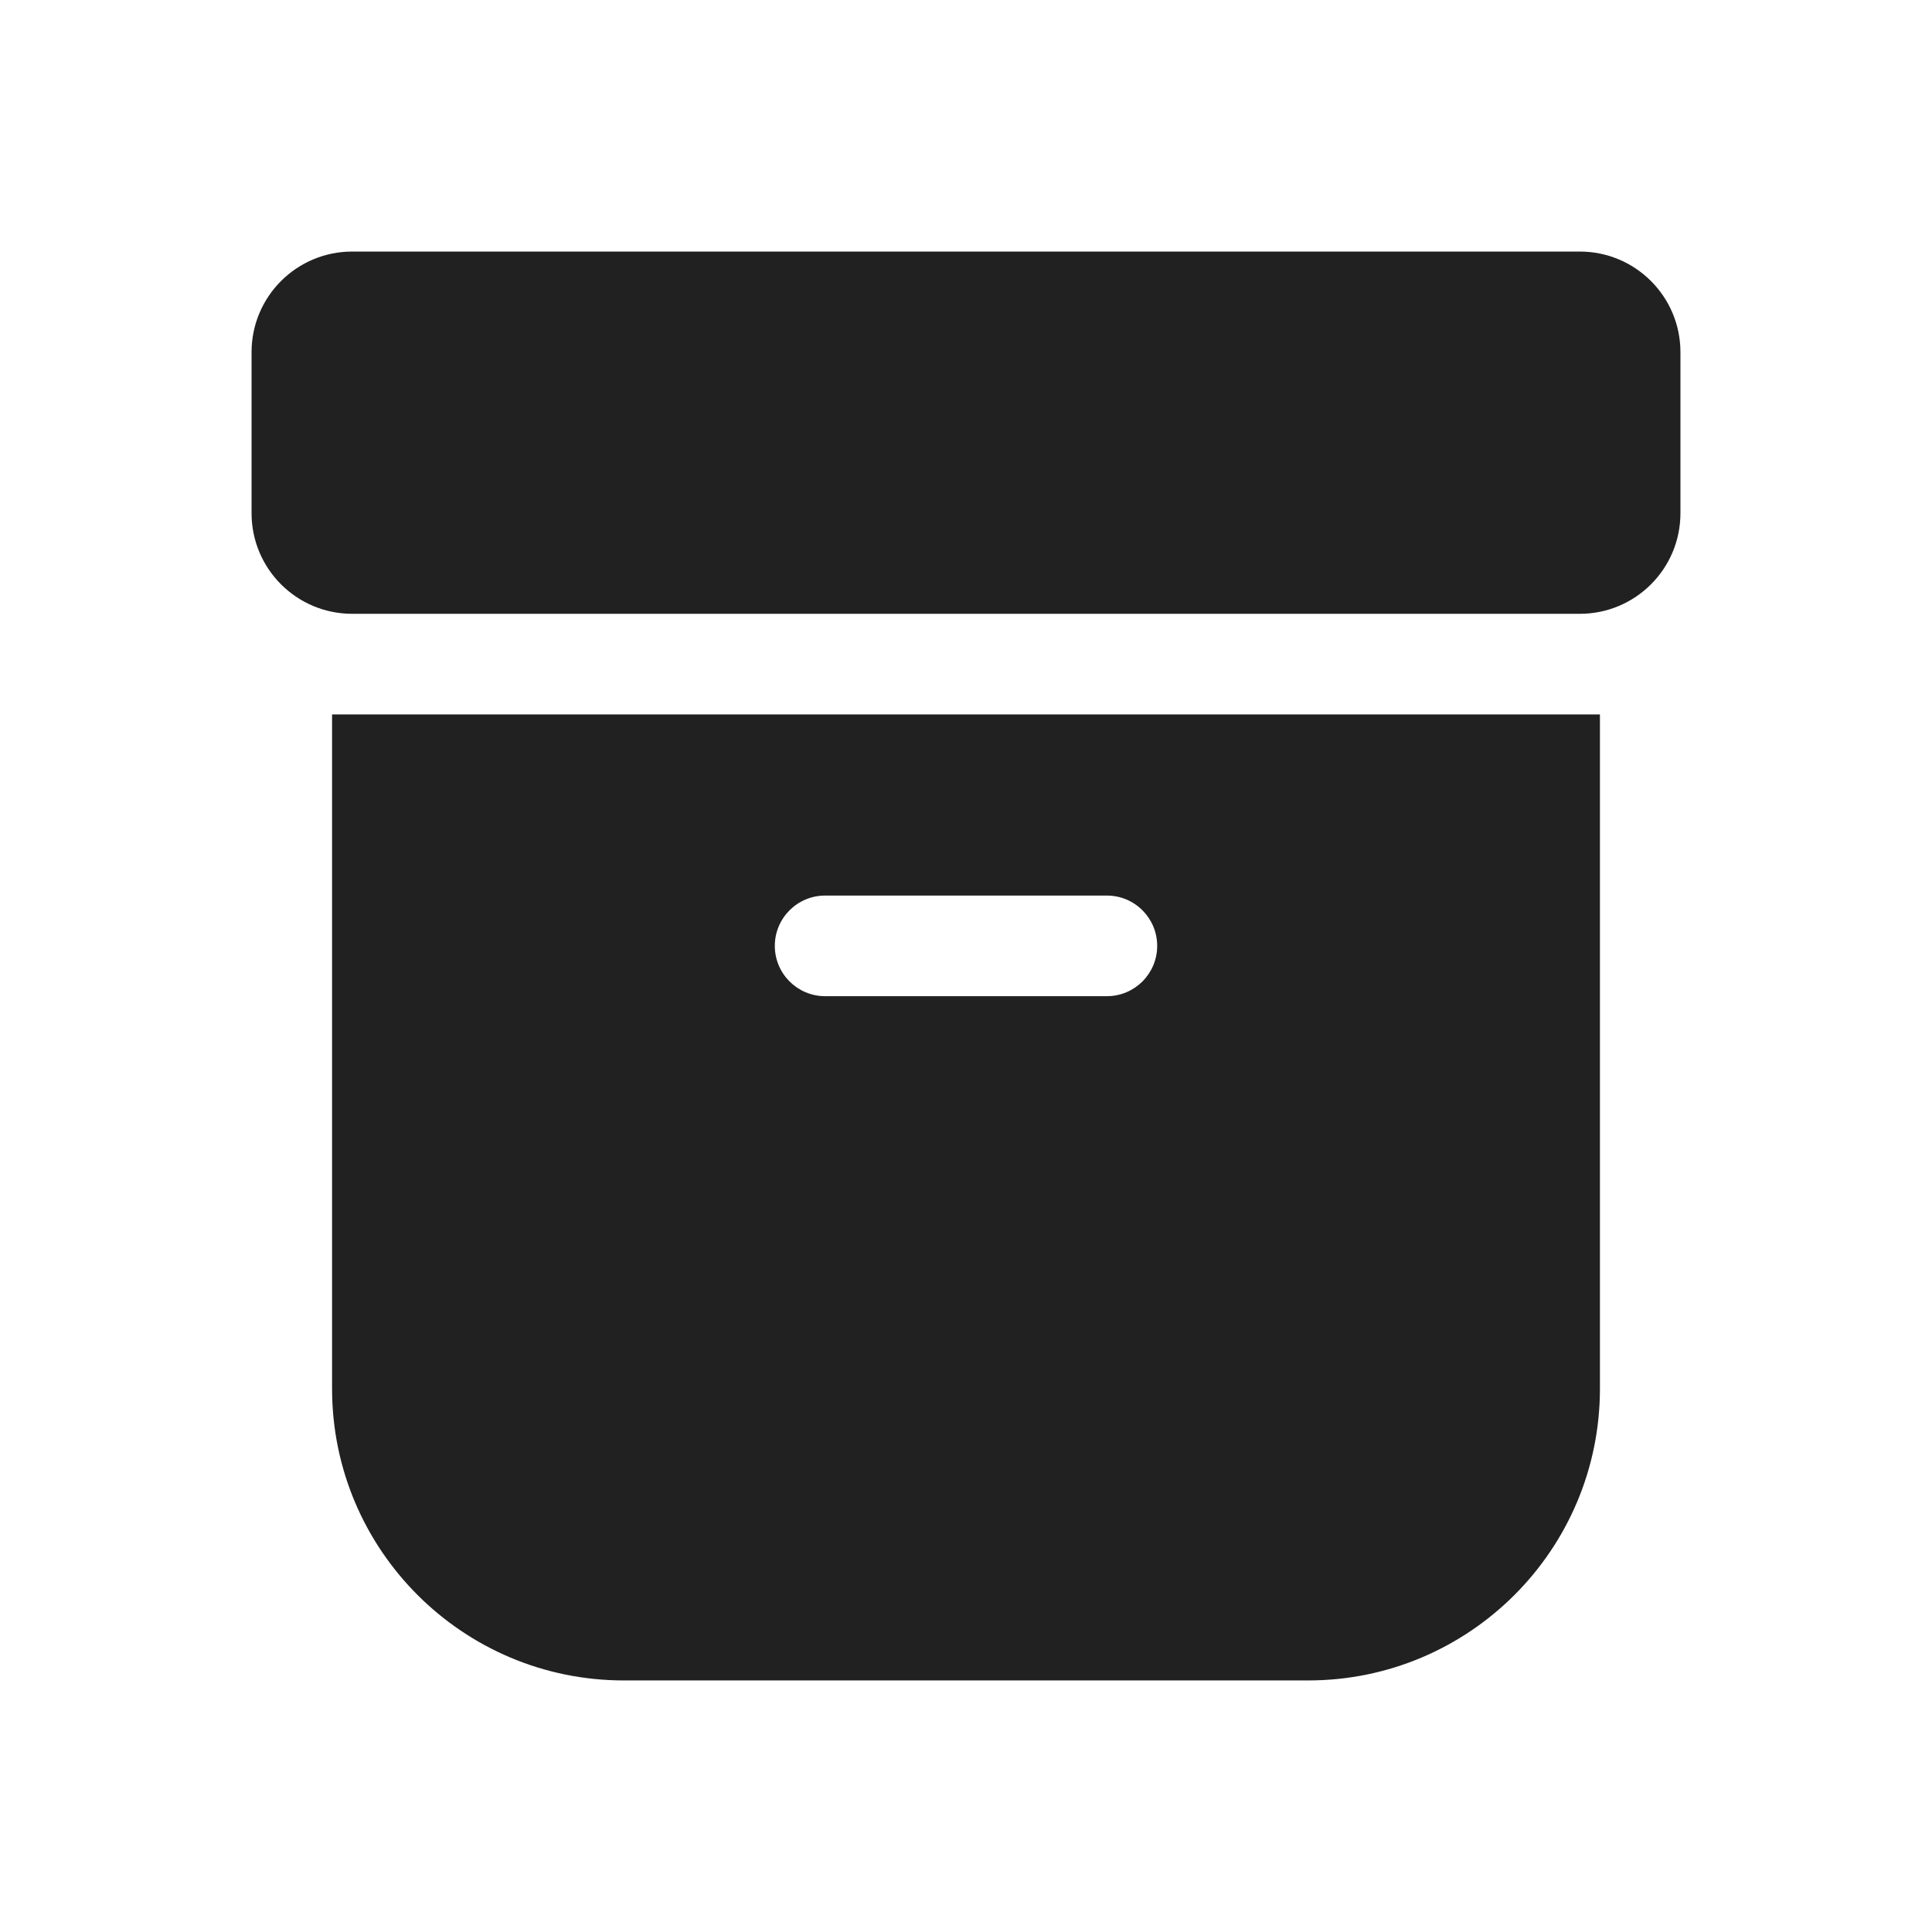 <svg viewBox="0 0 48 48" fill="none" xmlns="http://www.w3.org/2000/svg" height="1em" width="1em">
  <path d="M6.25 8.75C6.25 7.369 7.369 6.25 8.75 6.25H39.25C40.631 6.25 41.75 7.369 41.75 8.75V12.75C41.75 14.131 40.631 15.25 39.25 15.25H8.75C7.369 15.25 6.25 14.131 6.25 12.75V8.75ZM8.25 17.75H39.75V34.5C39.75 38.504 36.504 41.75 32.5 41.75H15.5C11.496 41.75 8.25 38.504 8.25 34.5V17.75ZM20.5 22.25C19.81 22.25 19.25 22.81 19.25 23.5C19.25 24.19 19.81 24.75 20.5 24.75H27.5C28.19 24.75 28.75 24.19 28.75 23.5C28.75 22.81 28.19 22.25 27.5 22.25H20.5Z" fill="#212121"/>
</svg>
